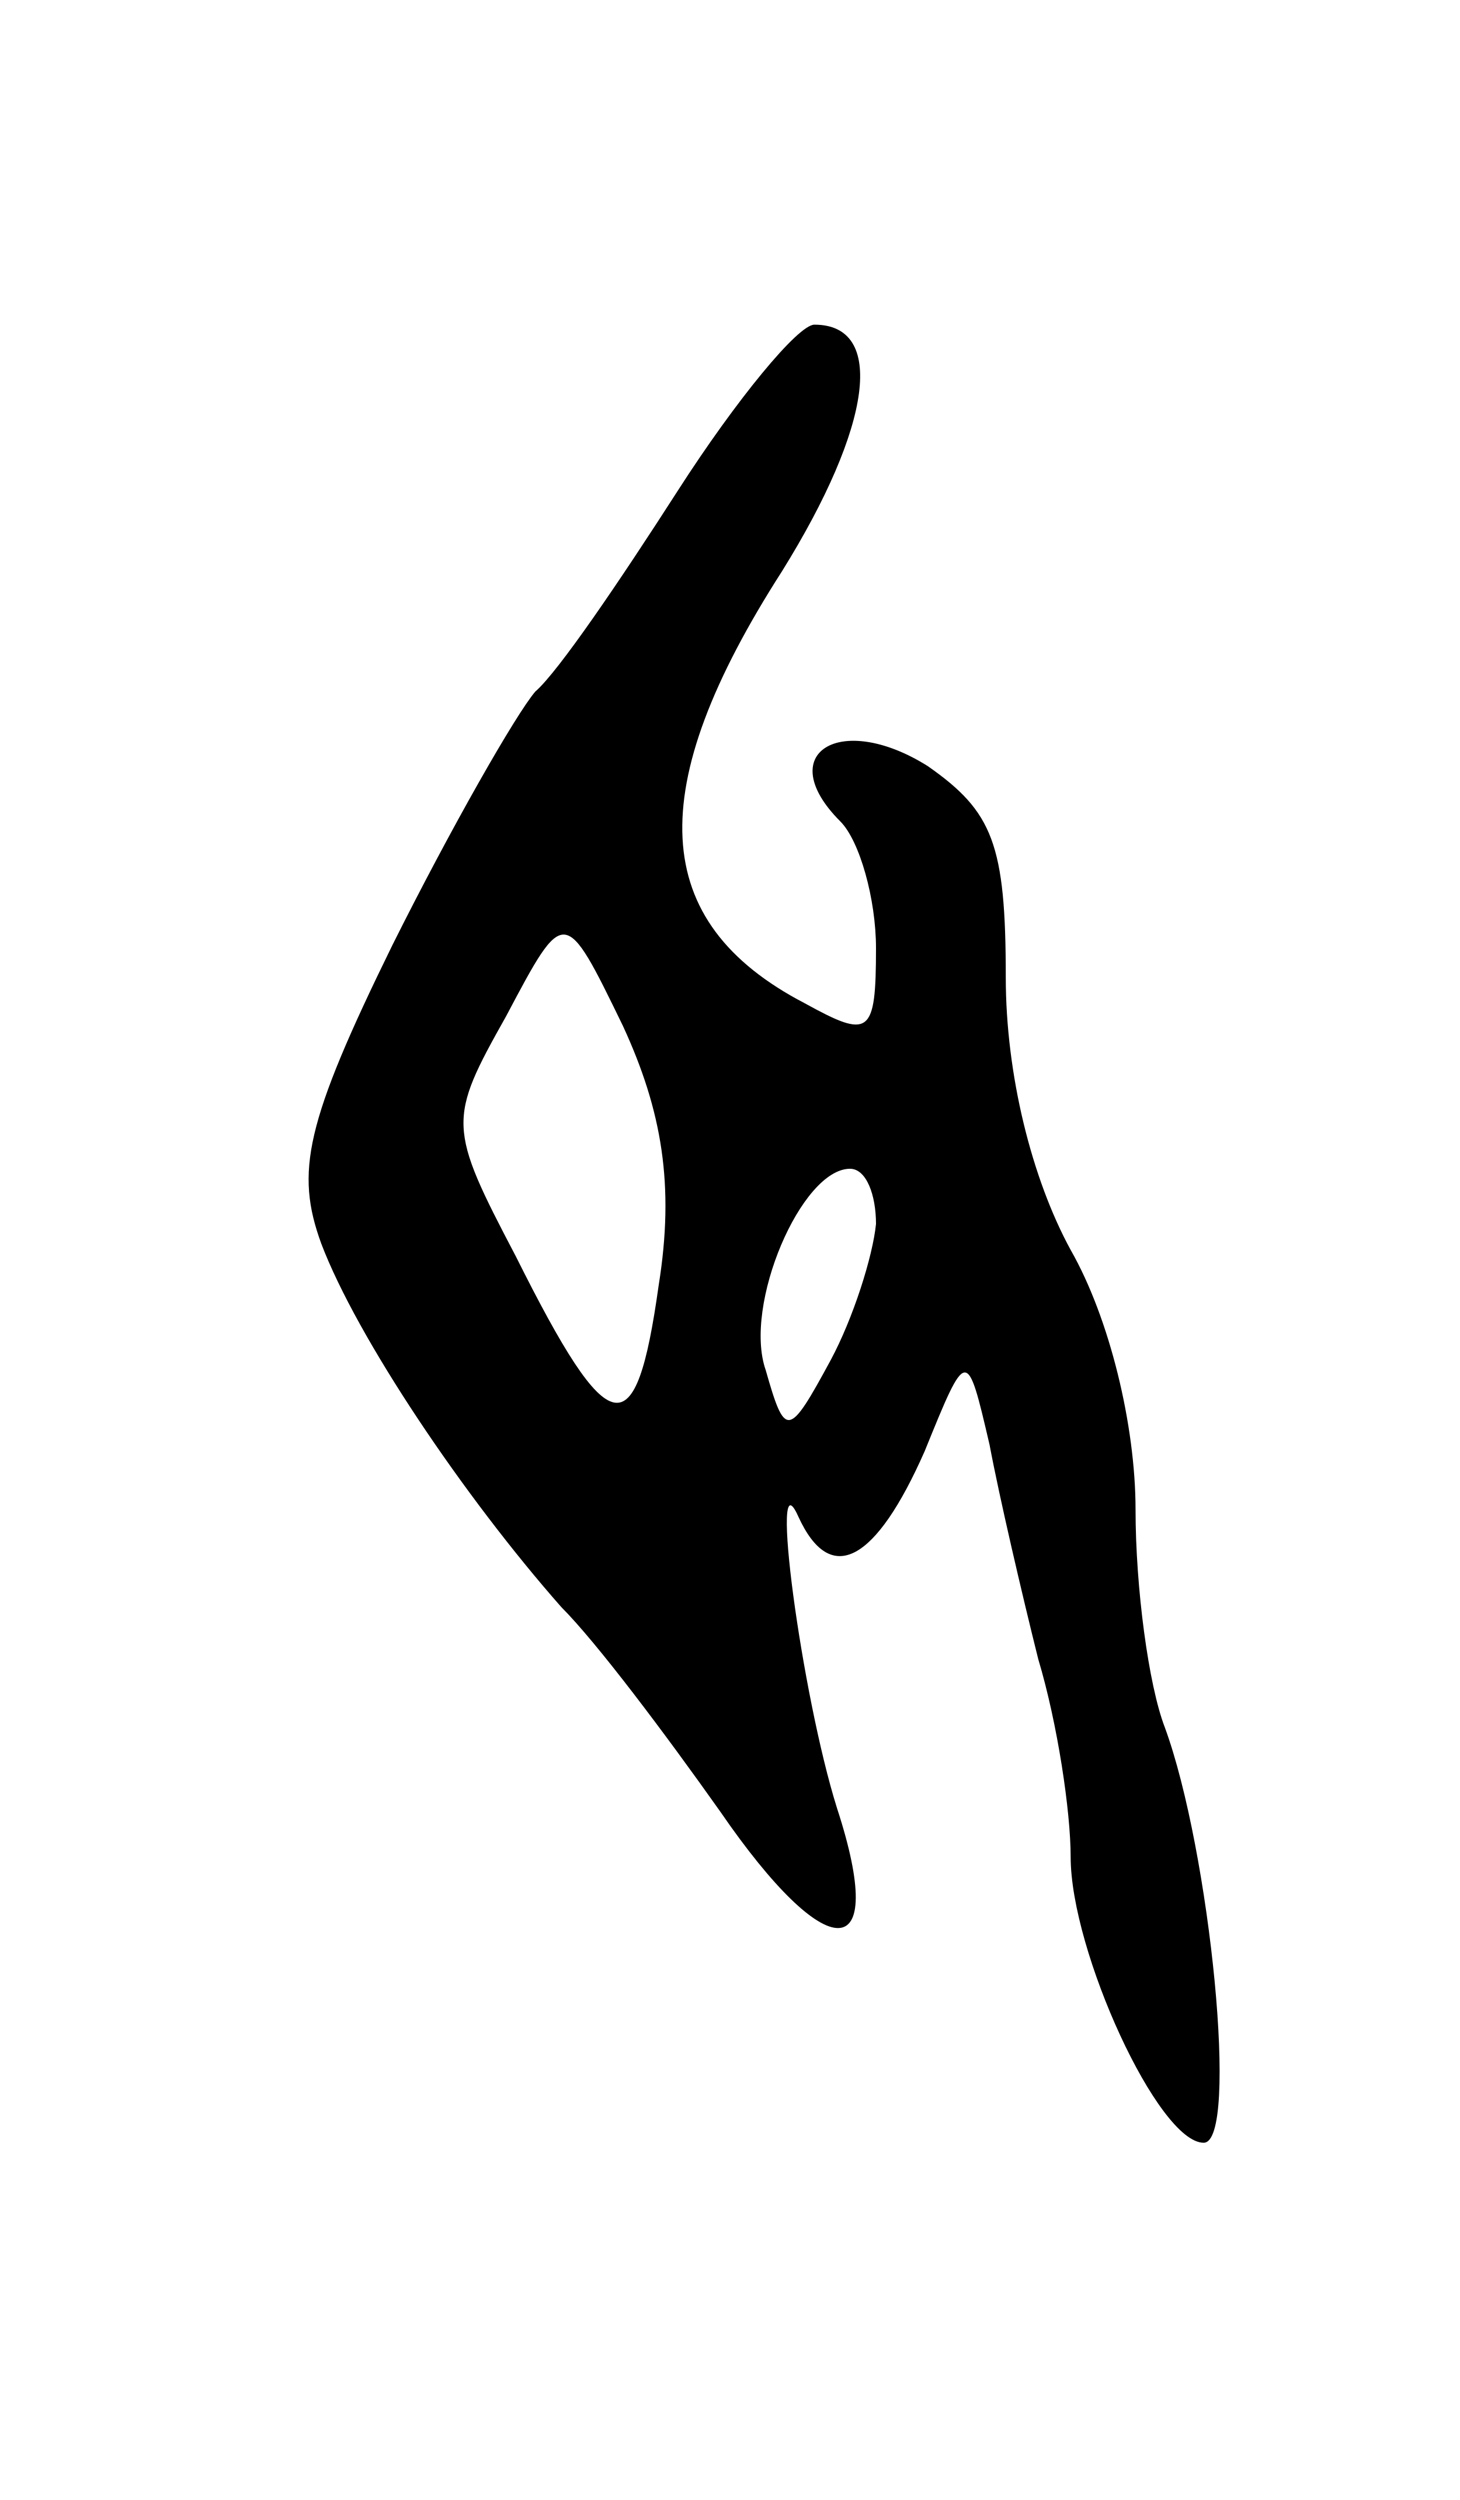 <svg version="1.0" xmlns="http://www.w3.org/2000/svg"
 width="45pt" height="77pt" viewBox="0 0 45 77"
 preserveAspectRatio="xMidYMid meet">
<g transform="translate(0,77) scale(0.1,-0.1)"
fill="#000000" stroke="none">
<path d="M209 619 c-18 -28 -37 -56 -44 -62 -6 -7 -26 -42 -44 -78 -27 -55
-30 -70 -22 -92 11 -29 44 -78 74 -112 11 -11 32 -39 49 -63 33 -48 52 -48 36
1 -11 35 -21 110 -12 90 10 -22 24 -14 39 20 13 32 13 32 20 2 3 -16 10 -46
15 -66 6 -20 10 -47 10 -61 0 -29 27 -88 41 -88 11 0 2 90 -12 128 -5 13 -9
43 -9 67 0 26 -8 59 -20 80 -12 22 -20 54 -20 84 0 41 -4 51 -24 65 -27 17
-48 4 -27 -17 6 -6 11 -24 11 -39 0 -27 -2 -28 -22 -17 -48 25 -50 66 -7 133
28 45 32 76 10 76 -5 0 -24 -23 -42 -51z m-6 -245 c-7 -50 -15 -49 -44 9 -21
40 -21 42 -3 74 18 34 18 34 36 -3 12 -26 16 -49 11 -80z m67 19 c-1 -10 -7
-29 -14 -42 -13 -24 -14 -24 -20 -3 -7 20 11 62 26 62 5 0 8 -8 8 -17z"/>
</g>
</svg>
